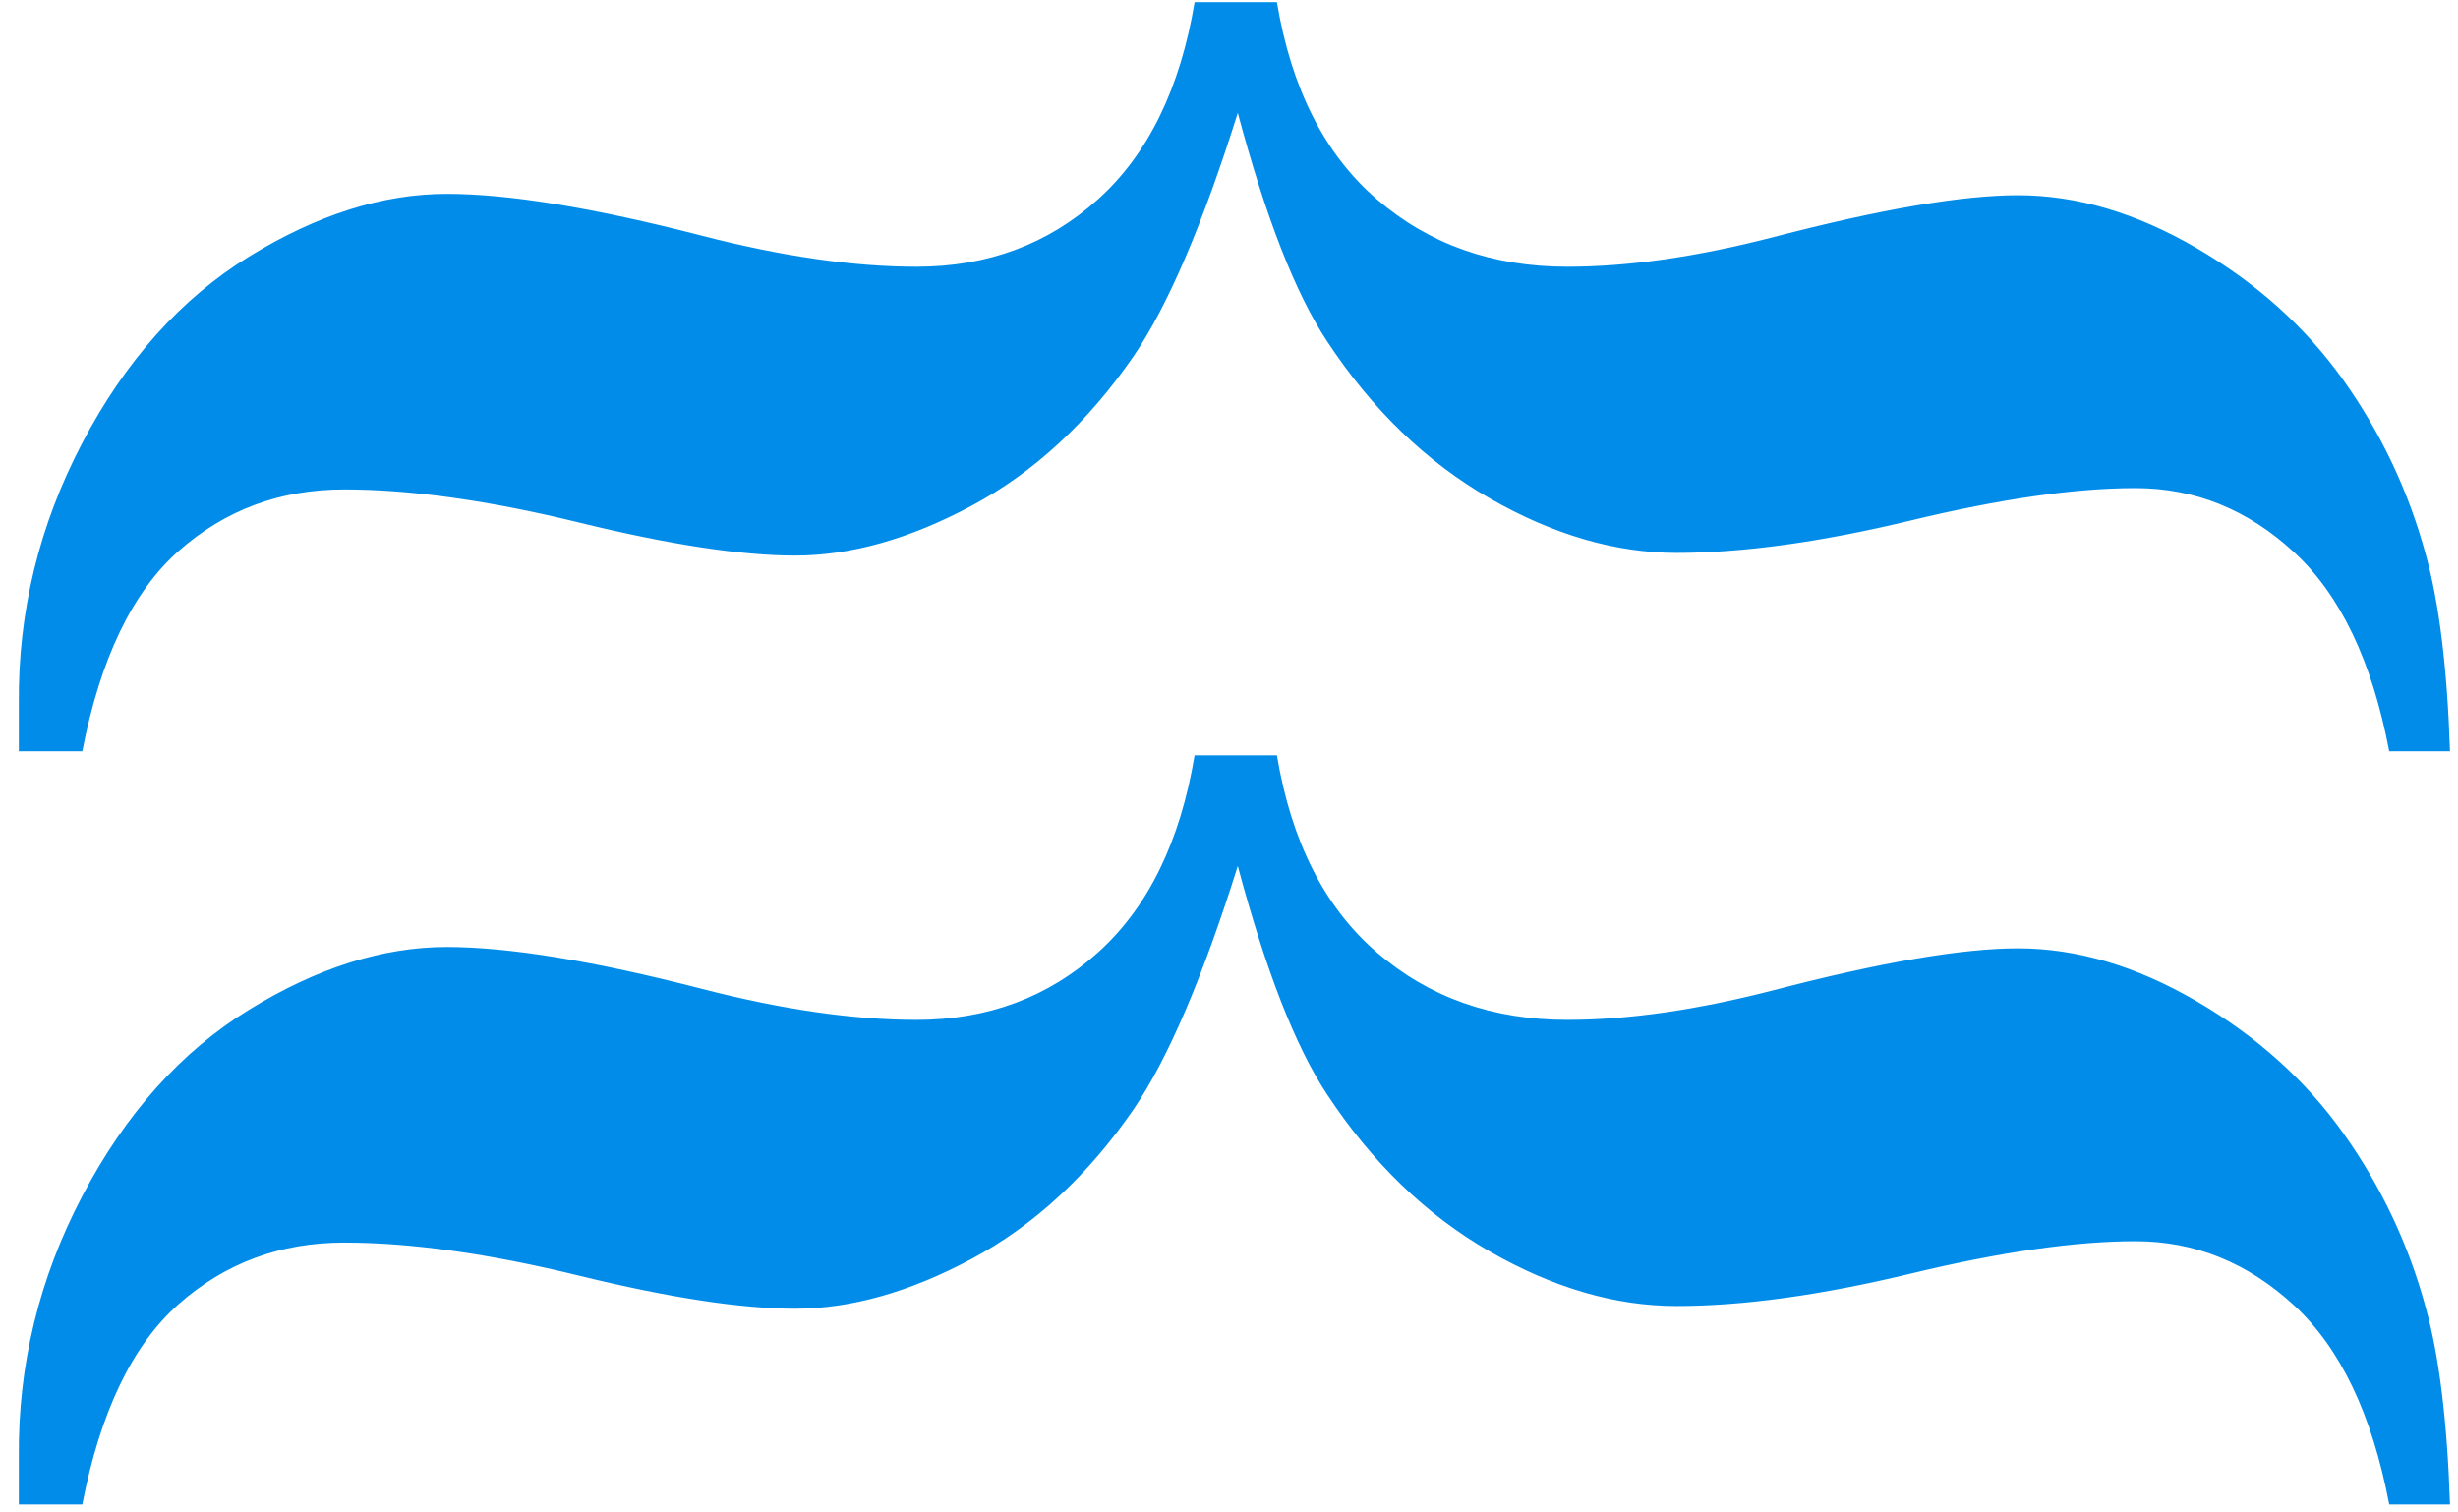 <?xml version="1.0" encoding="UTF-8" standalone="no"?>
<svg width="117px" height="72px" viewBox="0 0 117 72" version="1.1" xmlns="http://www.w3.org/2000/svg" xmlns:xlink="http://www.w3.org/1999/xlink" xmlns:sketch="http://www.bohemiancoding.com/sketch/ns">
    <!-- Generator: Sketch 3.3.3 (12081) - http://www.bohemiancoding.com/sketch -->
    <title>{{</title>
    <desc>Created with Sketch.</desc>
    <defs></defs>
    <g id="Page-1" stroke="none" stroke-width="1" fill="none" fill-rule="evenodd" sketch:type="MSPage">
        <g id="Landing-Page" sketch:type="MSArtboardGroup" transform="translate(-661, 0)" fill="#008CE8">
            <g id="Header" sketch:type="MSLayerGroup" transform="translate(456, 0)">
                <g id="Logo" transform="translate(172, 0)" sketch:type="MSShapeGroup">
                    <path d="M149.618,35.765 L146.726,35.765 C145.912,31.481 144.402,28.322 142.196,26.288 C139.99,24.253 137.474,23.236 134.647,23.236 C131.777,23.236 128.211,23.75 123.948,24.778 C119.686,25.806 115.97,26.32 112.8,26.32 C109.888,26.32 106.921,25.452 103.901,23.718 C100.881,21.983 98.301,19.488 96.159,16.232 C94.659,13.962 93.246,10.342 91.918,5.373 C90.247,10.685 88.598,14.54 86.97,16.939 C84.786,20.109 82.216,22.486 79.26,24.071 C76.304,25.656 73.499,26.448 70.843,26.448 C68.273,26.448 64.846,25.924 60.562,24.874 C56.279,23.825 52.552,23.3 49.382,23.3 C46.341,23.3 43.717,24.274 41.511,26.223 C39.305,28.172 37.774,31.353 36.917,35.765 L33.897,35.765 L33.897,33.516 C33.854,29.147 34.861,25.003 36.917,21.083 C38.973,17.164 41.618,14.208 44.852,12.216 C48.086,10.224 51.224,9.228 54.265,9.228 C57.221,9.228 61.269,9.892 66.409,11.22 C70.222,12.205 73.627,12.698 76.626,12.698 C80.01,12.698 82.89,11.627 85.268,9.485 C87.645,7.344 89.177,4.217 89.862,0.104 L93.781,0.104 C94.467,4.217 96.052,7.344 98.536,9.485 C101.021,11.627 104.04,12.698 107.596,12.698 C110.509,12.698 113.786,12.227 117.427,11.284 C122.524,9.957 126.401,9.293 129.057,9.293 C131.841,9.293 134.668,10.128 137.538,11.798 C140.408,13.469 142.743,15.568 144.542,18.095 C146.341,20.623 147.647,23.386 148.461,26.384 C149.104,28.697 149.489,31.824 149.618,35.765 L149.618,35.765 Z M146.726,71.618 C145.912,67.334 144.402,64.175 142.196,62.14 C139.99,60.106 137.474,59.088 134.647,59.088 C131.777,59.088 128.211,59.602 123.948,60.63 C119.686,61.658 115.97,62.172 112.8,62.172 C109.888,62.172 106.921,61.305 103.901,59.57 C100.881,57.835 98.301,55.34 96.159,52.085 C94.659,49.814 93.246,46.195 91.918,41.226 C90.247,46.537 88.598,50.393 86.97,52.791 C84.786,55.961 82.216,58.339 79.26,59.924 C76.304,61.509 73.499,62.301 70.843,62.301 C68.273,62.301 64.846,61.776 60.562,60.727 C56.279,59.677 52.552,59.153 49.382,59.153 C46.341,59.153 43.717,60.127 41.511,62.076 C39.305,64.025 37.774,67.206 36.917,71.618 L33.897,71.618 L33.897,69.369 C33.854,65 34.861,60.855 36.917,56.936 C38.973,53.016 41.618,50.061 44.852,48.069 C48.086,46.077 51.224,45.081 54.265,45.081 C57.221,45.081 61.269,45.745 66.409,47.073 C70.222,48.058 73.627,48.551 76.626,48.551 C80.01,48.551 82.89,47.48 85.268,45.338 C87.645,43.196 89.177,40.069 89.862,35.957 L93.781,35.957 C94.467,40.069 96.052,43.196 98.536,45.338 C101.021,47.48 104.04,48.551 107.596,48.551 C110.509,48.551 113.786,48.079 117.427,47.137 C122.524,45.809 126.401,45.145 129.057,45.145 C131.841,45.145 134.668,45.981 137.538,47.651 C140.408,49.322 142.743,51.421 144.542,53.948 C146.341,56.475 147.647,59.238 148.461,62.237 C149.104,64.55 149.489,67.677 149.618,71.618 L146.726,71.618 Z" id="{{"></path>
                </g>
            </g>
        </g>
    </g>
</svg>